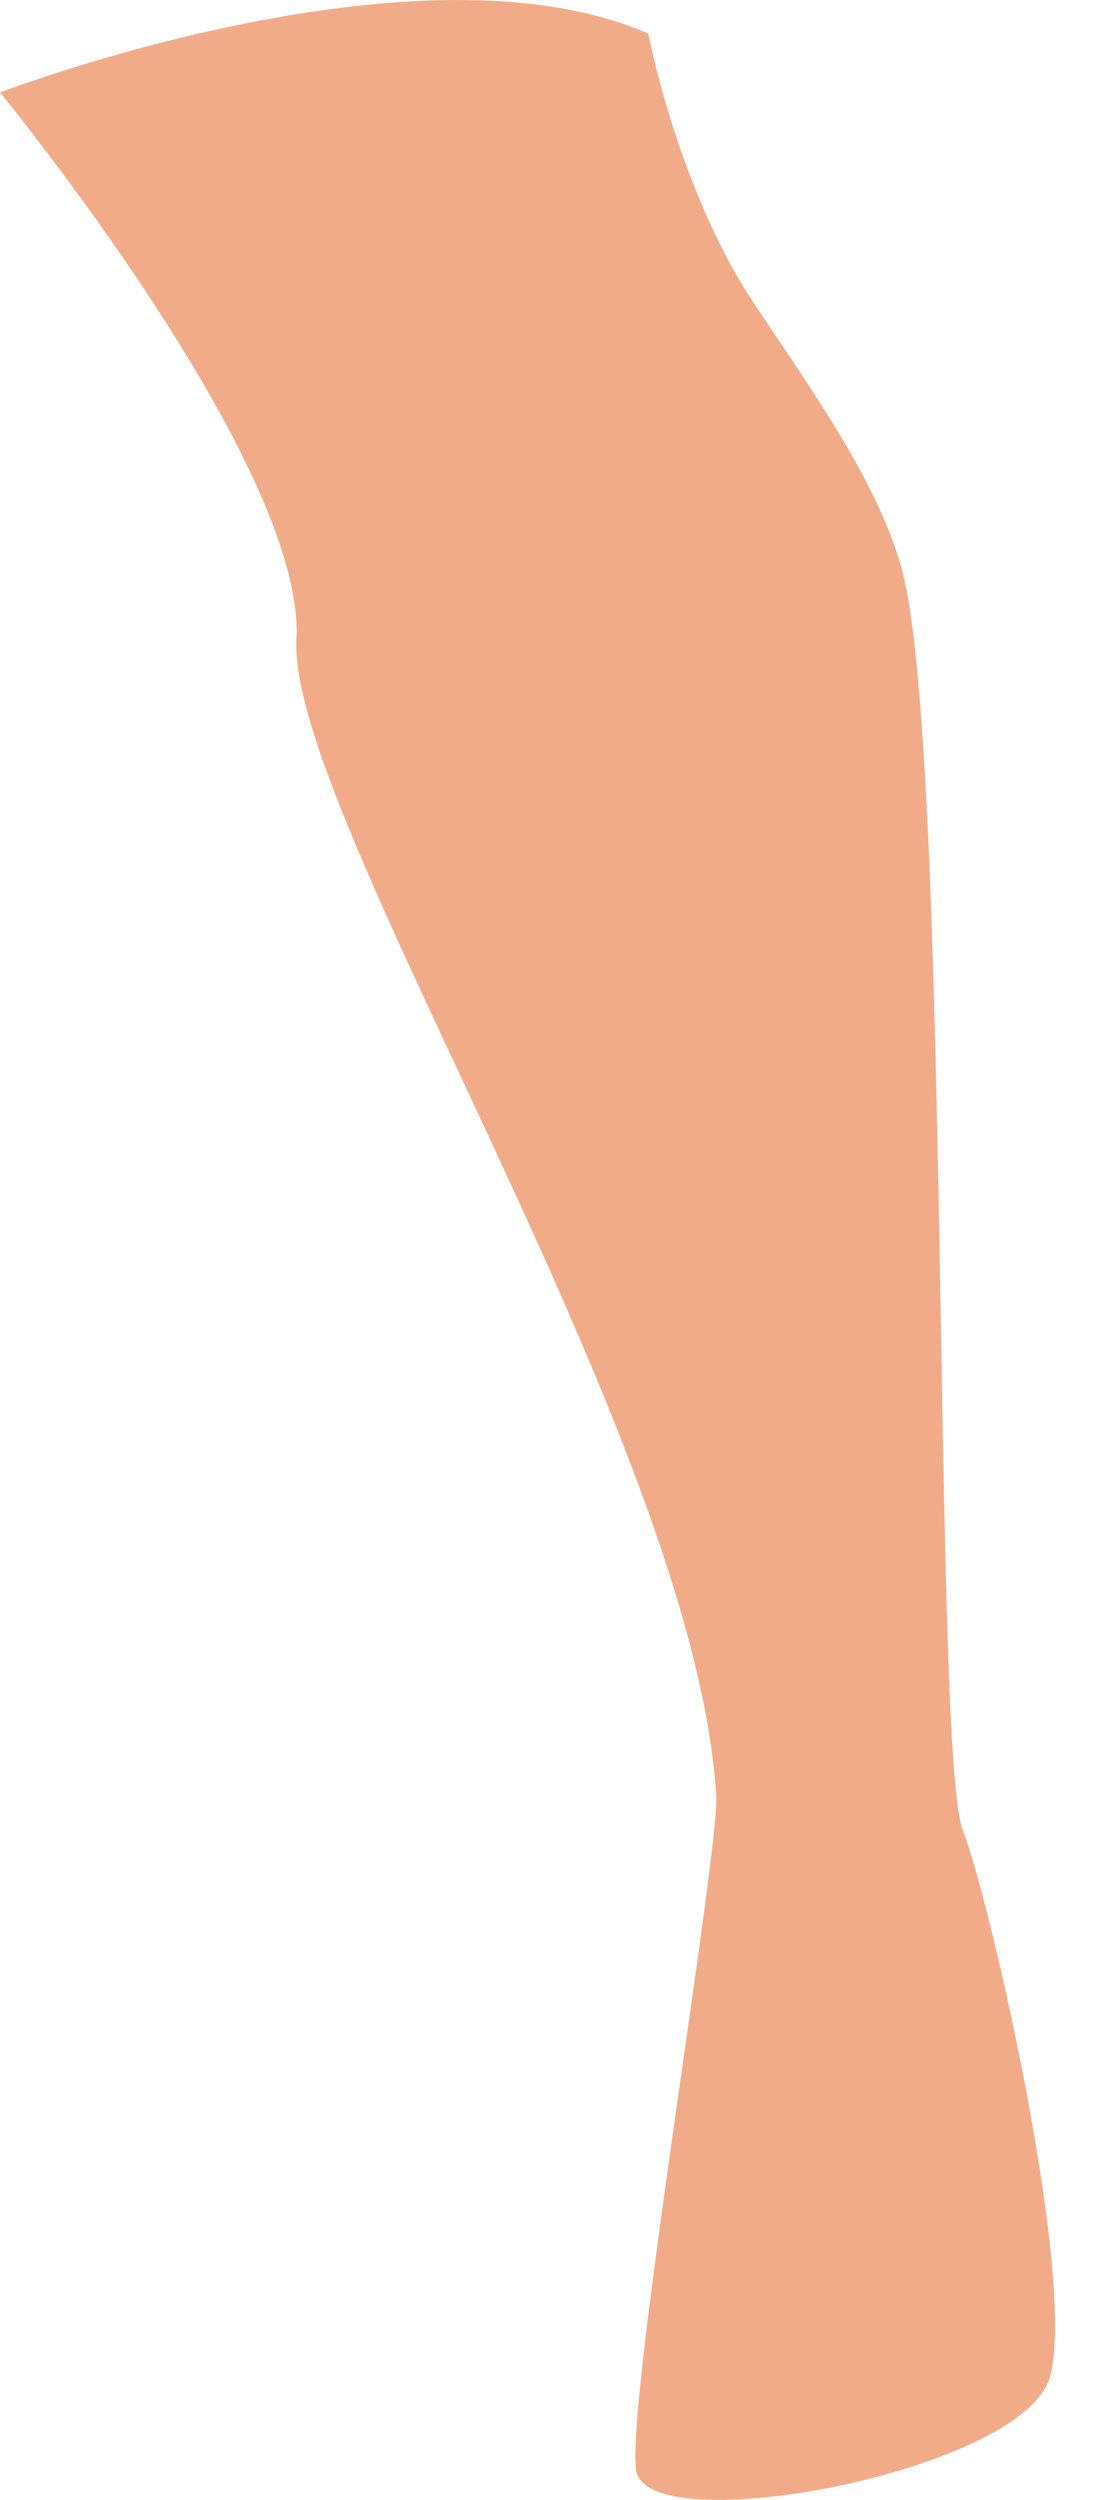<svg width="11" height="25" viewBox="0 0 11 25" fill="none" xmlns="http://www.w3.org/2000/svg">
<path d="M6.489 0.336C6.489 0.336 6.767 1.797 7.478 2.928C8.065 3.823 8.838 4.86 9.054 5.802C9.518 7.922 9.332 17.606 9.641 18.313C9.919 19.043 10.784 22.837 10.506 23.779C10.228 24.721 6.458 25.428 6.366 24.698C6.273 23.968 7.2 18.525 7.169 17.959C6.953 14.402 2.874 8.135 2.967 6.391C3.059 4.647 9.84692e-07 0.925 9.84692e-07 0.925C9.84692e-07 0.925 4.172 -0.677 6.489 0.336Z" fill="#F2AB88"/>
</svg>
